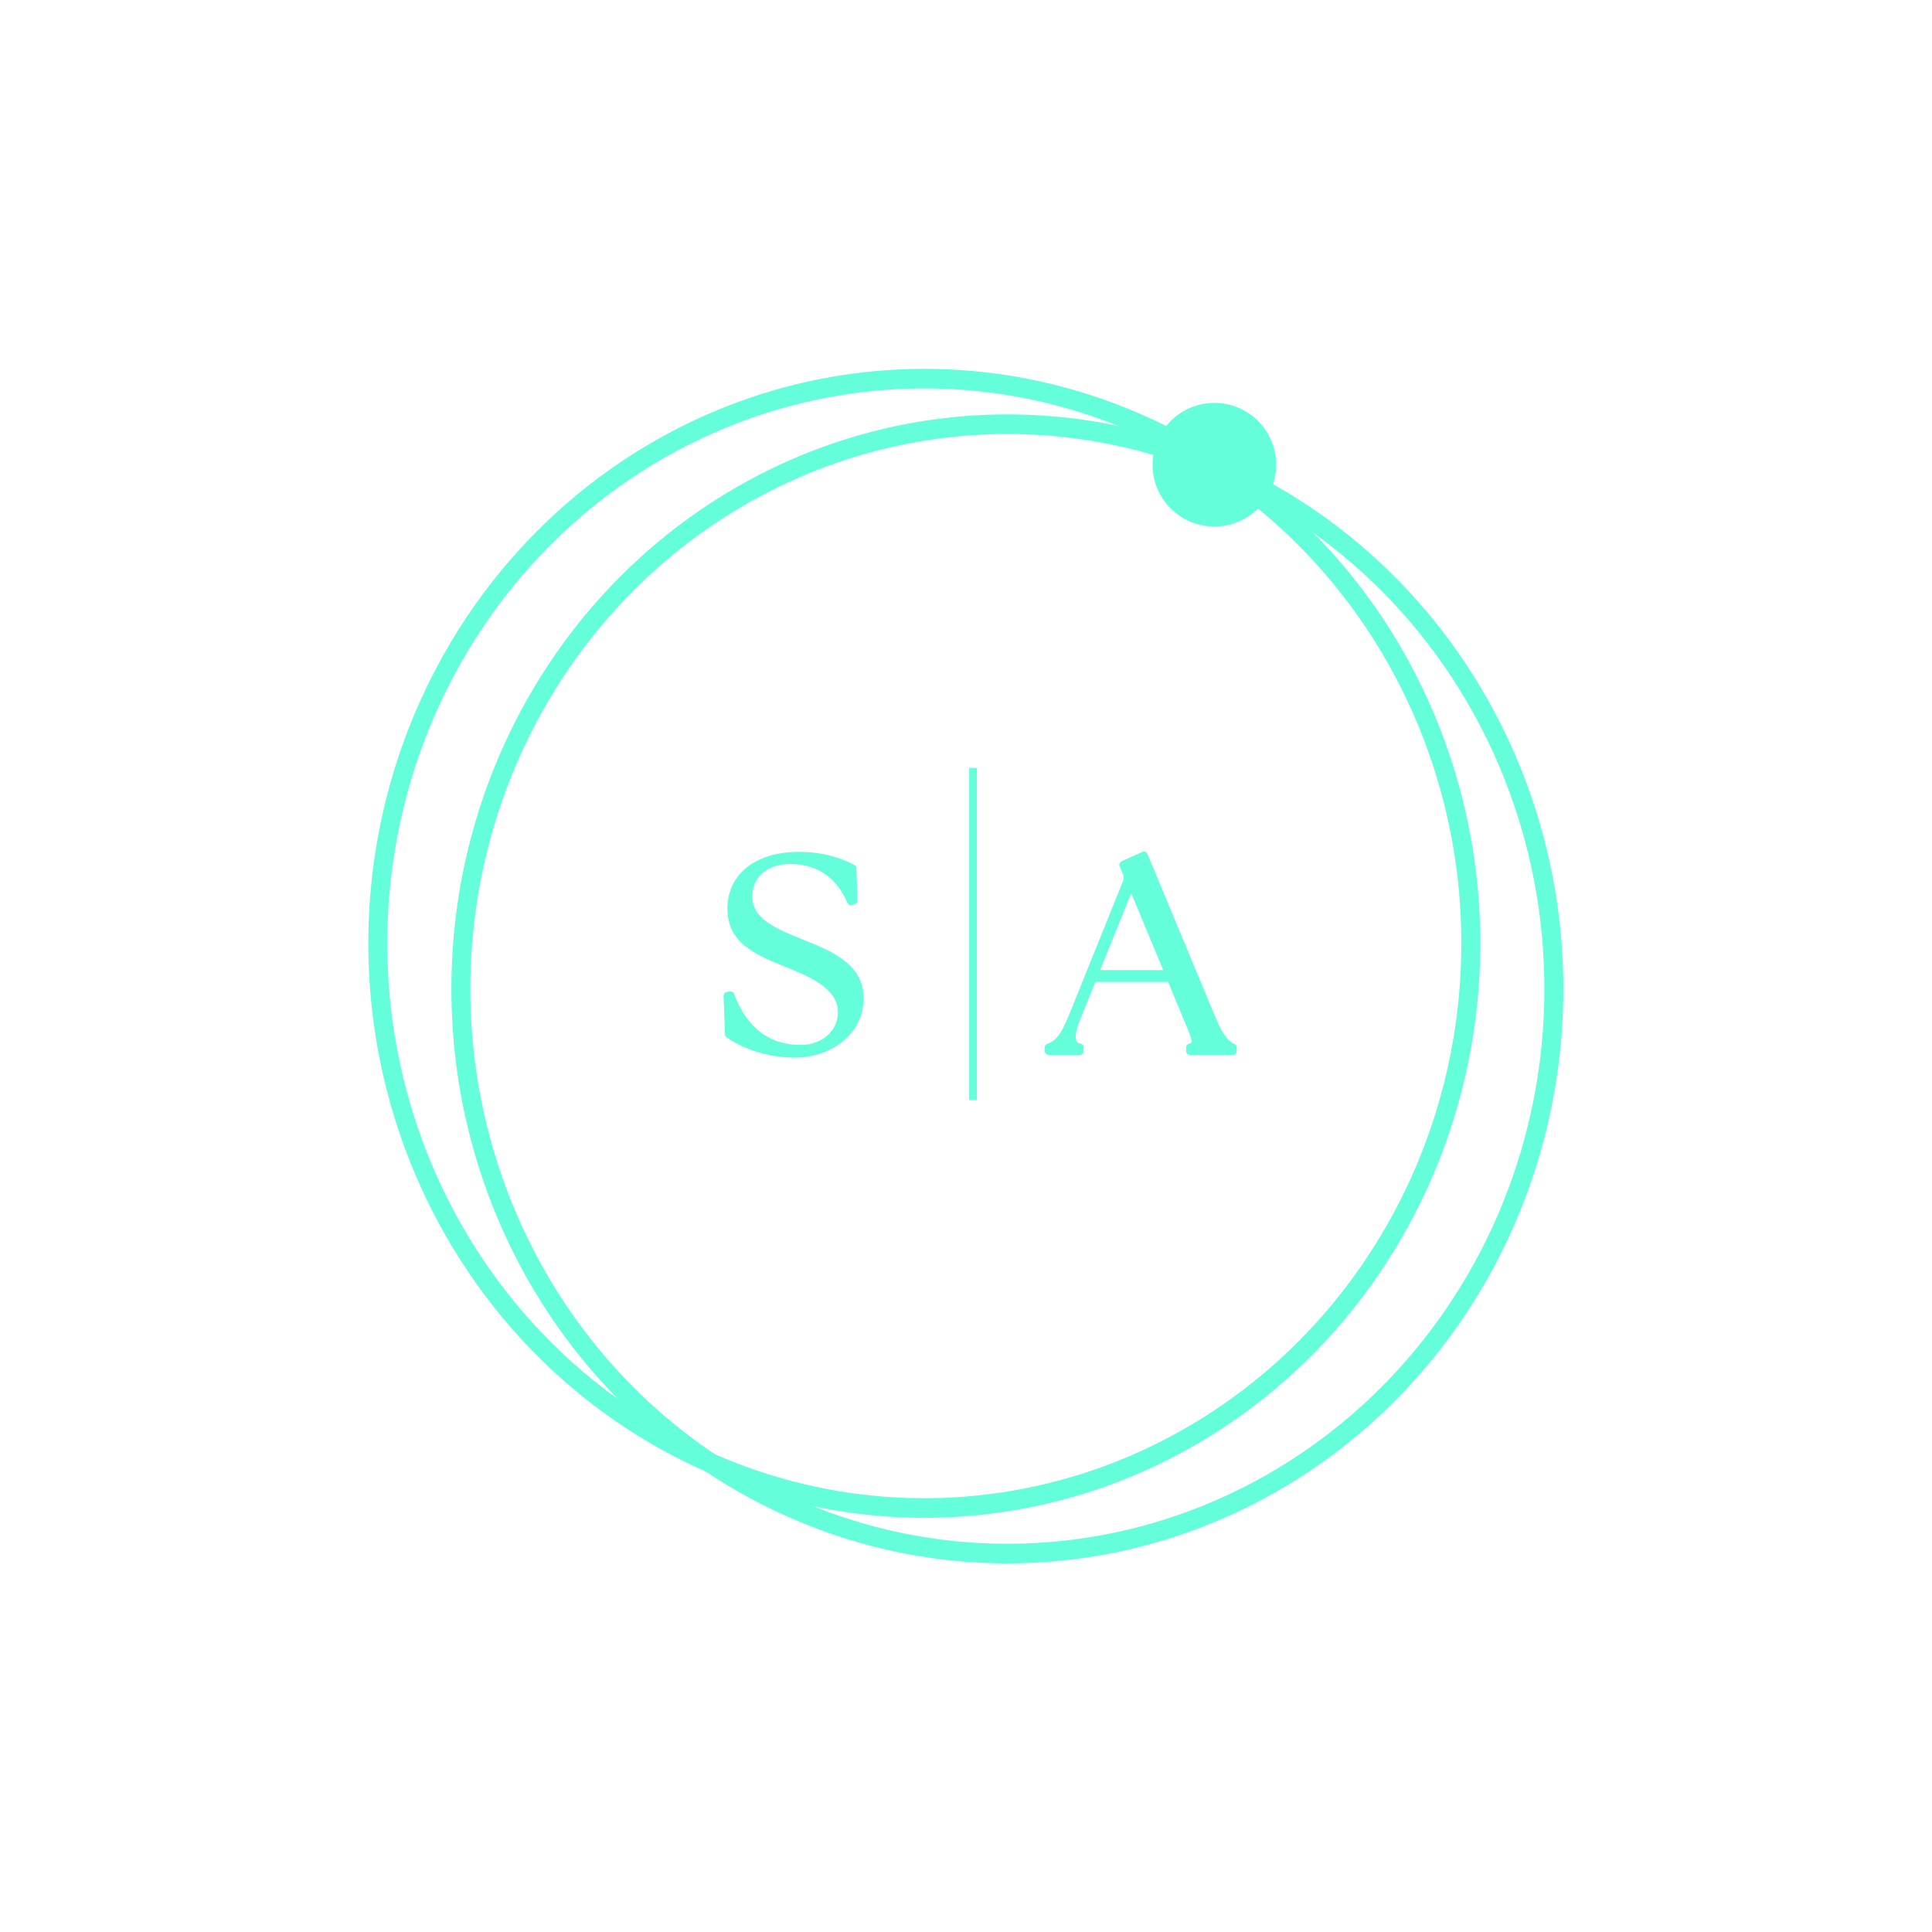 <?xml version="1.0" encoding="UTF-8" standalone="no"?>
<!DOCTYPE svg PUBLIC "-//W3C//DTD SVG 1.1//EN" "http://www.w3.org/Graphics/SVG/1.1/DTD/svg11.dtd">
<svg width="100%" height="100%" viewBox="0 0 500 500" version="1.1" xmlns="http://www.w3.org/2000/svg" xmlns:xlink="http://www.w3.org/1999/xlink" xml:space="preserve" xmlns:serif="http://www.serif.com/" style="fill-rule:evenodd;clip-rule:evenodd;">
    <g>
        <g transform="matrix(9.2e-17,-1.505,1.5,9.2e-17,251.819,284.718)">
            <path d="M0,0.001L57.132,0.001" style="fill:none;fill-rule:nonzero;stroke:rgb(100,255,218);stroke-width:1.33px;"/>
        </g>
        <g transform="matrix(1,0,0,1,185.398,271.998)">
            <g>
                <g>
                    <path d="M20.375,0.714C28.813,0.714 37.104,-4.719 37.104,-13.656C37.104,-21.734 29.667,-24.88 21.734,-28.026C15.656,-30.526 8.292,-33.245 8.292,-39.964C8.292,-46.042 13.224,-49.401 19.016,-49.401C27.167,-49.401 32.172,-44.969 34.818,-38.75L35.531,-38.964L35.245,-47.255C32.458,-48.755 27.807,-50.542 21.302,-50.542C10.797,-50.542 3.859,-45.255 3.859,-36.891C3.859,-29.312 9.224,-26.307 17.656,-22.948C23.661,-20.516 32.458,-17.229 32.458,-10.078C32.458,-4.292 27.526,-0.573 21.802,-0.573C11.87,-0.573 6.432,-6.932 3.646,-14.443L2.859,-14.297L3.219,-4.359C6.578,-1.932 12.87,0.714 20.375,0.714Z" style="fill:rgb(100,255,218);fill-rule:nonzero;stroke:rgb(100,255,218);stroke-width:2px;stroke-linejoin:round;stroke-miterlimit:2;"/>
                </g>
            </g>
        </g>
        <g transform="matrix(1,0,0,1,272.585,271.998)">
            <g>
                <g>
                    <path d="M-1.214,0L6.865,0L6.865,-0.927C4.432,-1.432 4.146,-3.786 6.005,-8.437L10.224,-18.875L30.385,-18.875L34.745,-8.365C37.031,-3 37.604,-1.573 35.385,-0.927L35.385,0L46.469,0L46.469,-0.927C44.969,-1.573 43.25,-3 41.036,-8.365L23.448,-50.615L18.089,-48.182L18.729,-46.682C19.302,-45.542 19.375,-44.609 18.875,-43.323L4.792,-8.437C2.573,-3 0.786,-1.573 -1.214,-0.927L-1.214,0ZM10.651,-19.948L20.161,-43.464L29.953,-19.948L10.651,-19.948Z" style="fill:rgb(100,255,218);fill-rule:nonzero;stroke:rgb(100,255,218);stroke-width:2px;stroke-linejoin:round;stroke-miterlimit:2;"/>
                </g>
            </g>
        </g>
    </g>
    <g>
        <g transform="matrix(1,0,0,1,-3.174,46.603)">
            <path d="M317.453,60.167C310,60.167 303.953,66.208 303.953,73.667C303.953,81.12 310,87.167 317.453,87.167C324.911,87.167 330.953,81.12 330.953,73.667C330.953,66.208 324.911,60.167 317.453,60.167" style="fill:rgb(100,255,218);fill-rule:nonzero;stroke:rgb(100,255,218);stroke-width:5px;stroke-linejoin:round;stroke-miterlimit:2;"/>
        </g>
        <g transform="matrix(1.202,0,0,1.242,-168.581,-32.579)">
            <circle cx="357.146" cy="232.291" r="117.666" style="fill:rgb(235,235,235);fill-opacity:0;stroke:rgb(100,255,218);stroke-width:4.09px;stroke-linecap:round;stroke-linejoin:round;stroke-miterlimit:1.5;"/>
        </g>
        <g transform="matrix(1.202,0,0,1.242,-190.075,-44.373)">
            <circle cx="357.146" cy="232.291" r="117.666" style="fill:rgb(235,235,235);fill-opacity:0;stroke:rgb(100,255,218);stroke-width:4.09px;stroke-linecap:round;stroke-linejoin:round;stroke-miterlimit:1.5;"/>
        </g>
    </g>
</svg>
